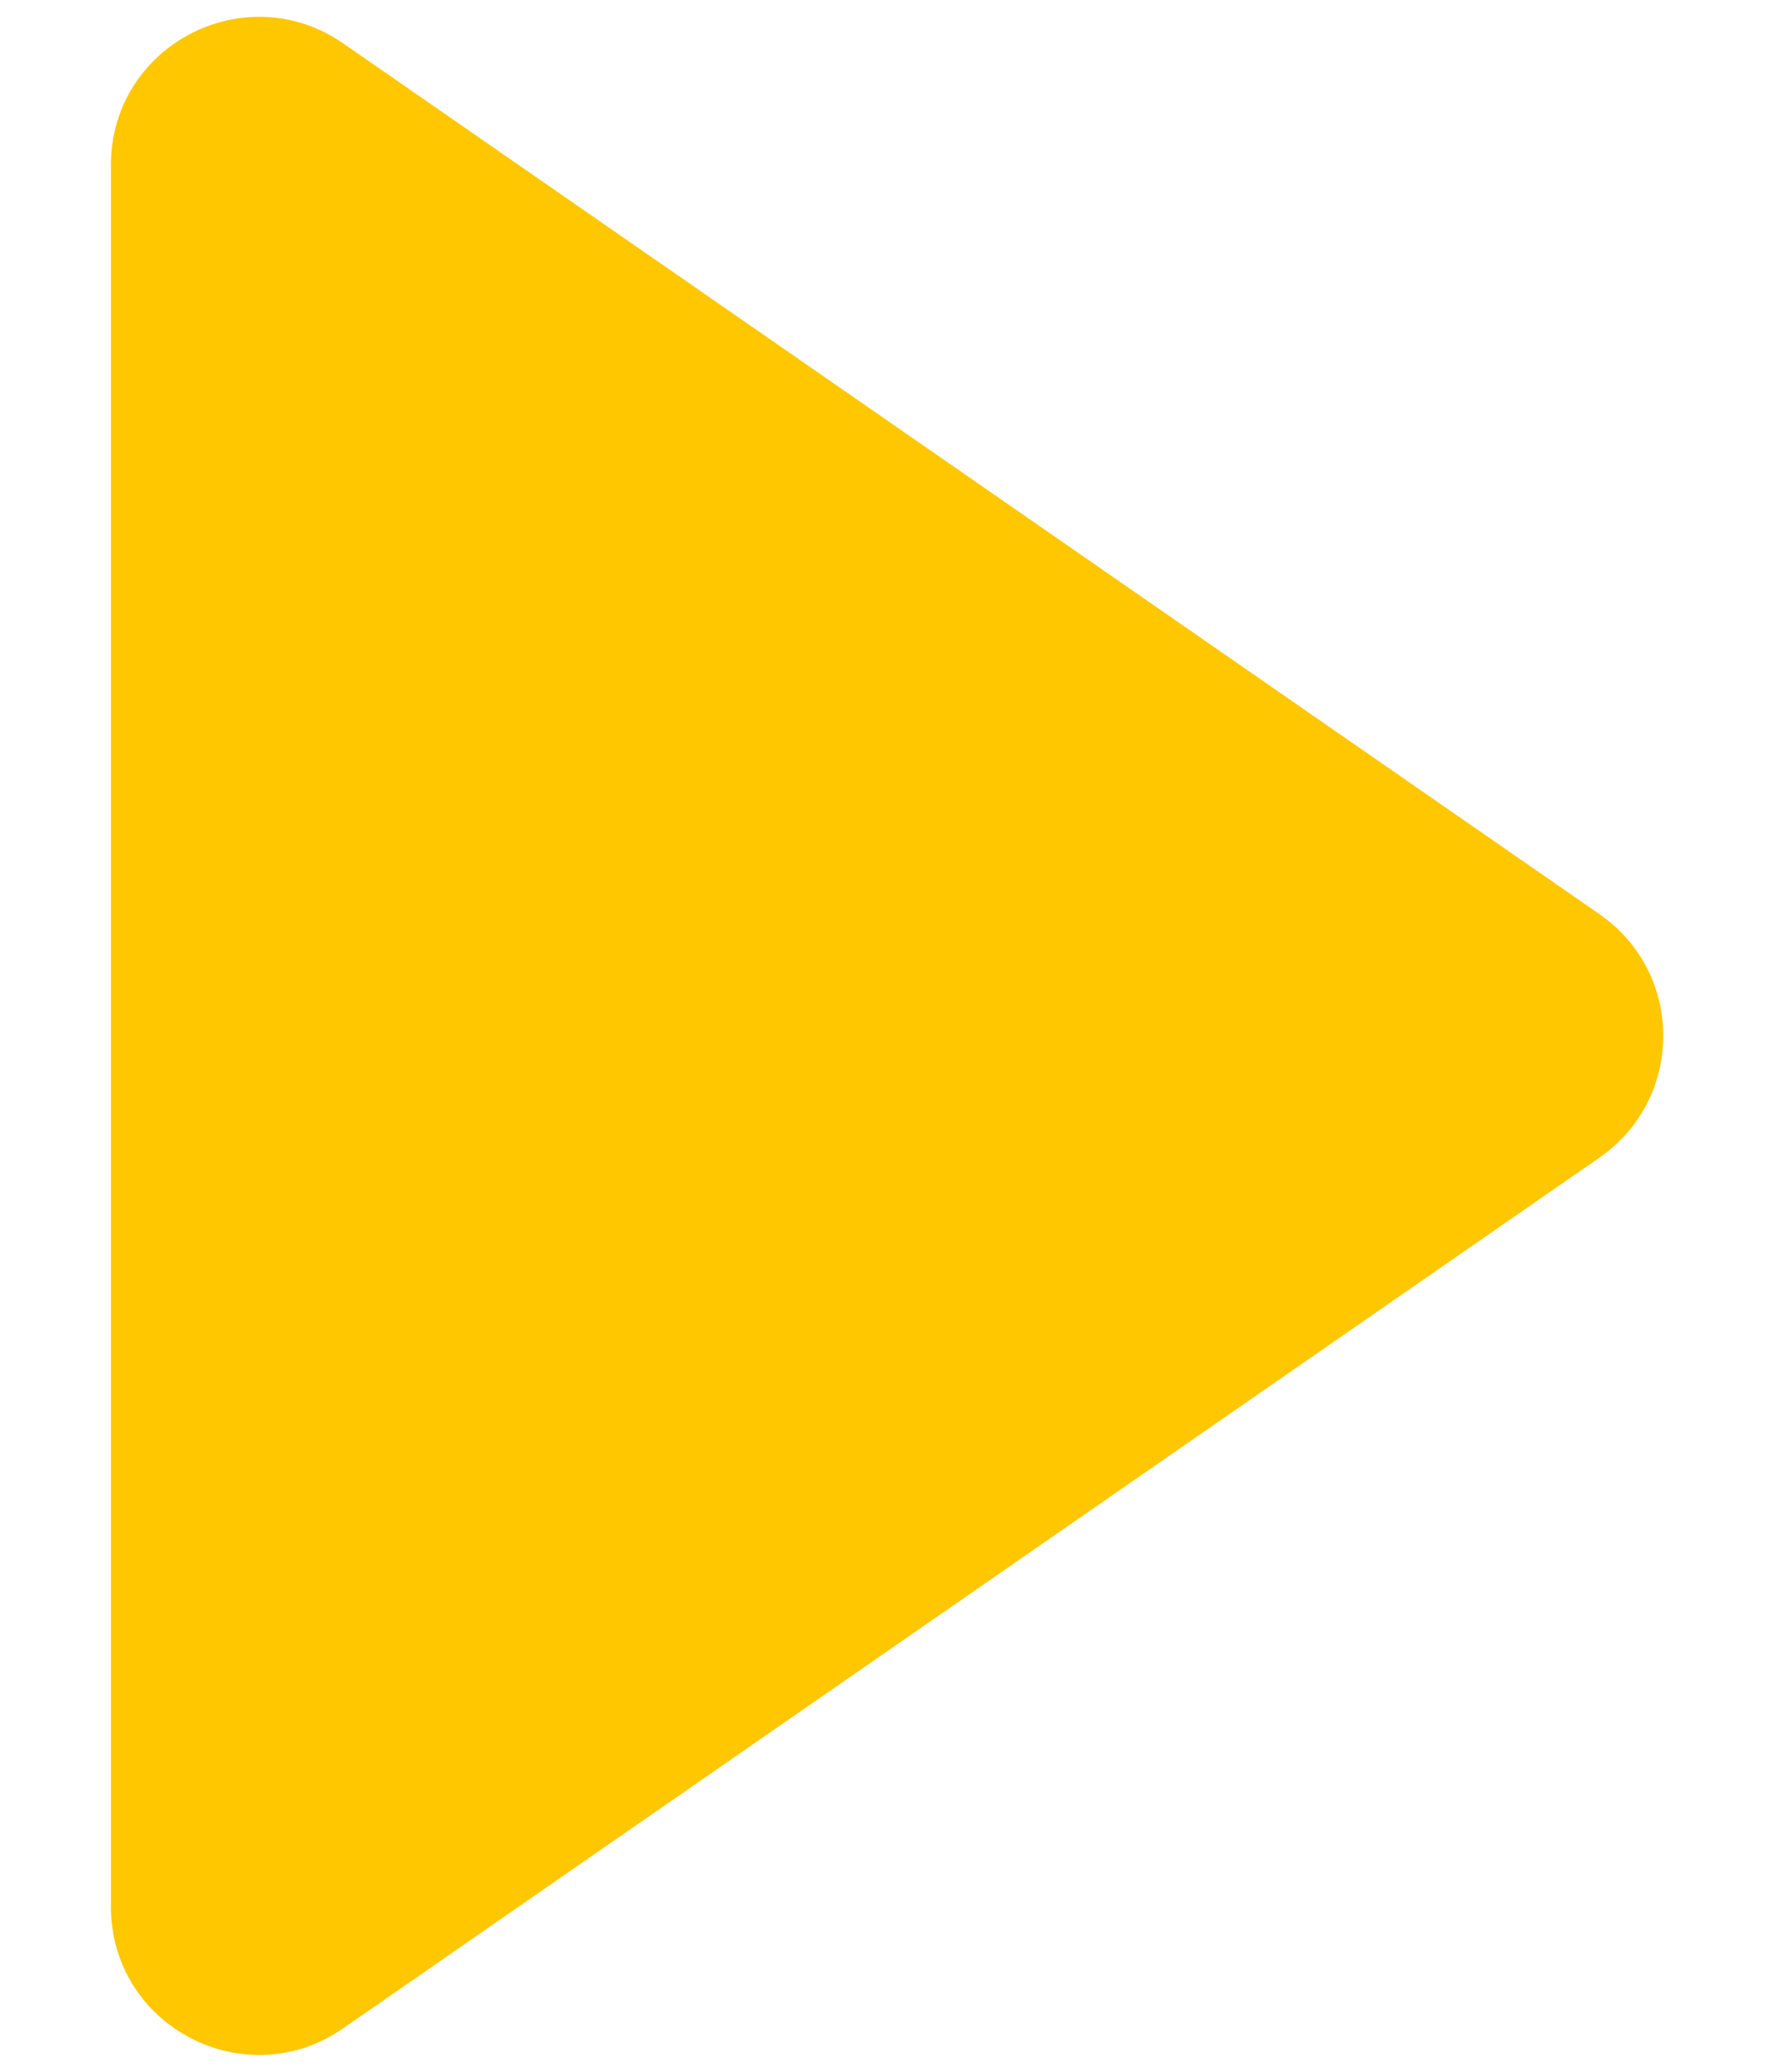 <svg width="12" height="14" viewBox="0 0 12 14" fill="none" xmlns="http://www.w3.org/2000/svg"><path d="M10.814 6.178C11.388 6.576 11.388 7.424 10.814 7.822L2.319 13.707C1.656 14.166 0.75 13.692 0.75 12.885L0.75 1.115C0.75 0.308 1.656 -0.166 2.32 0.293L10.814 6.178Z" fill="#FFC700"/></svg>